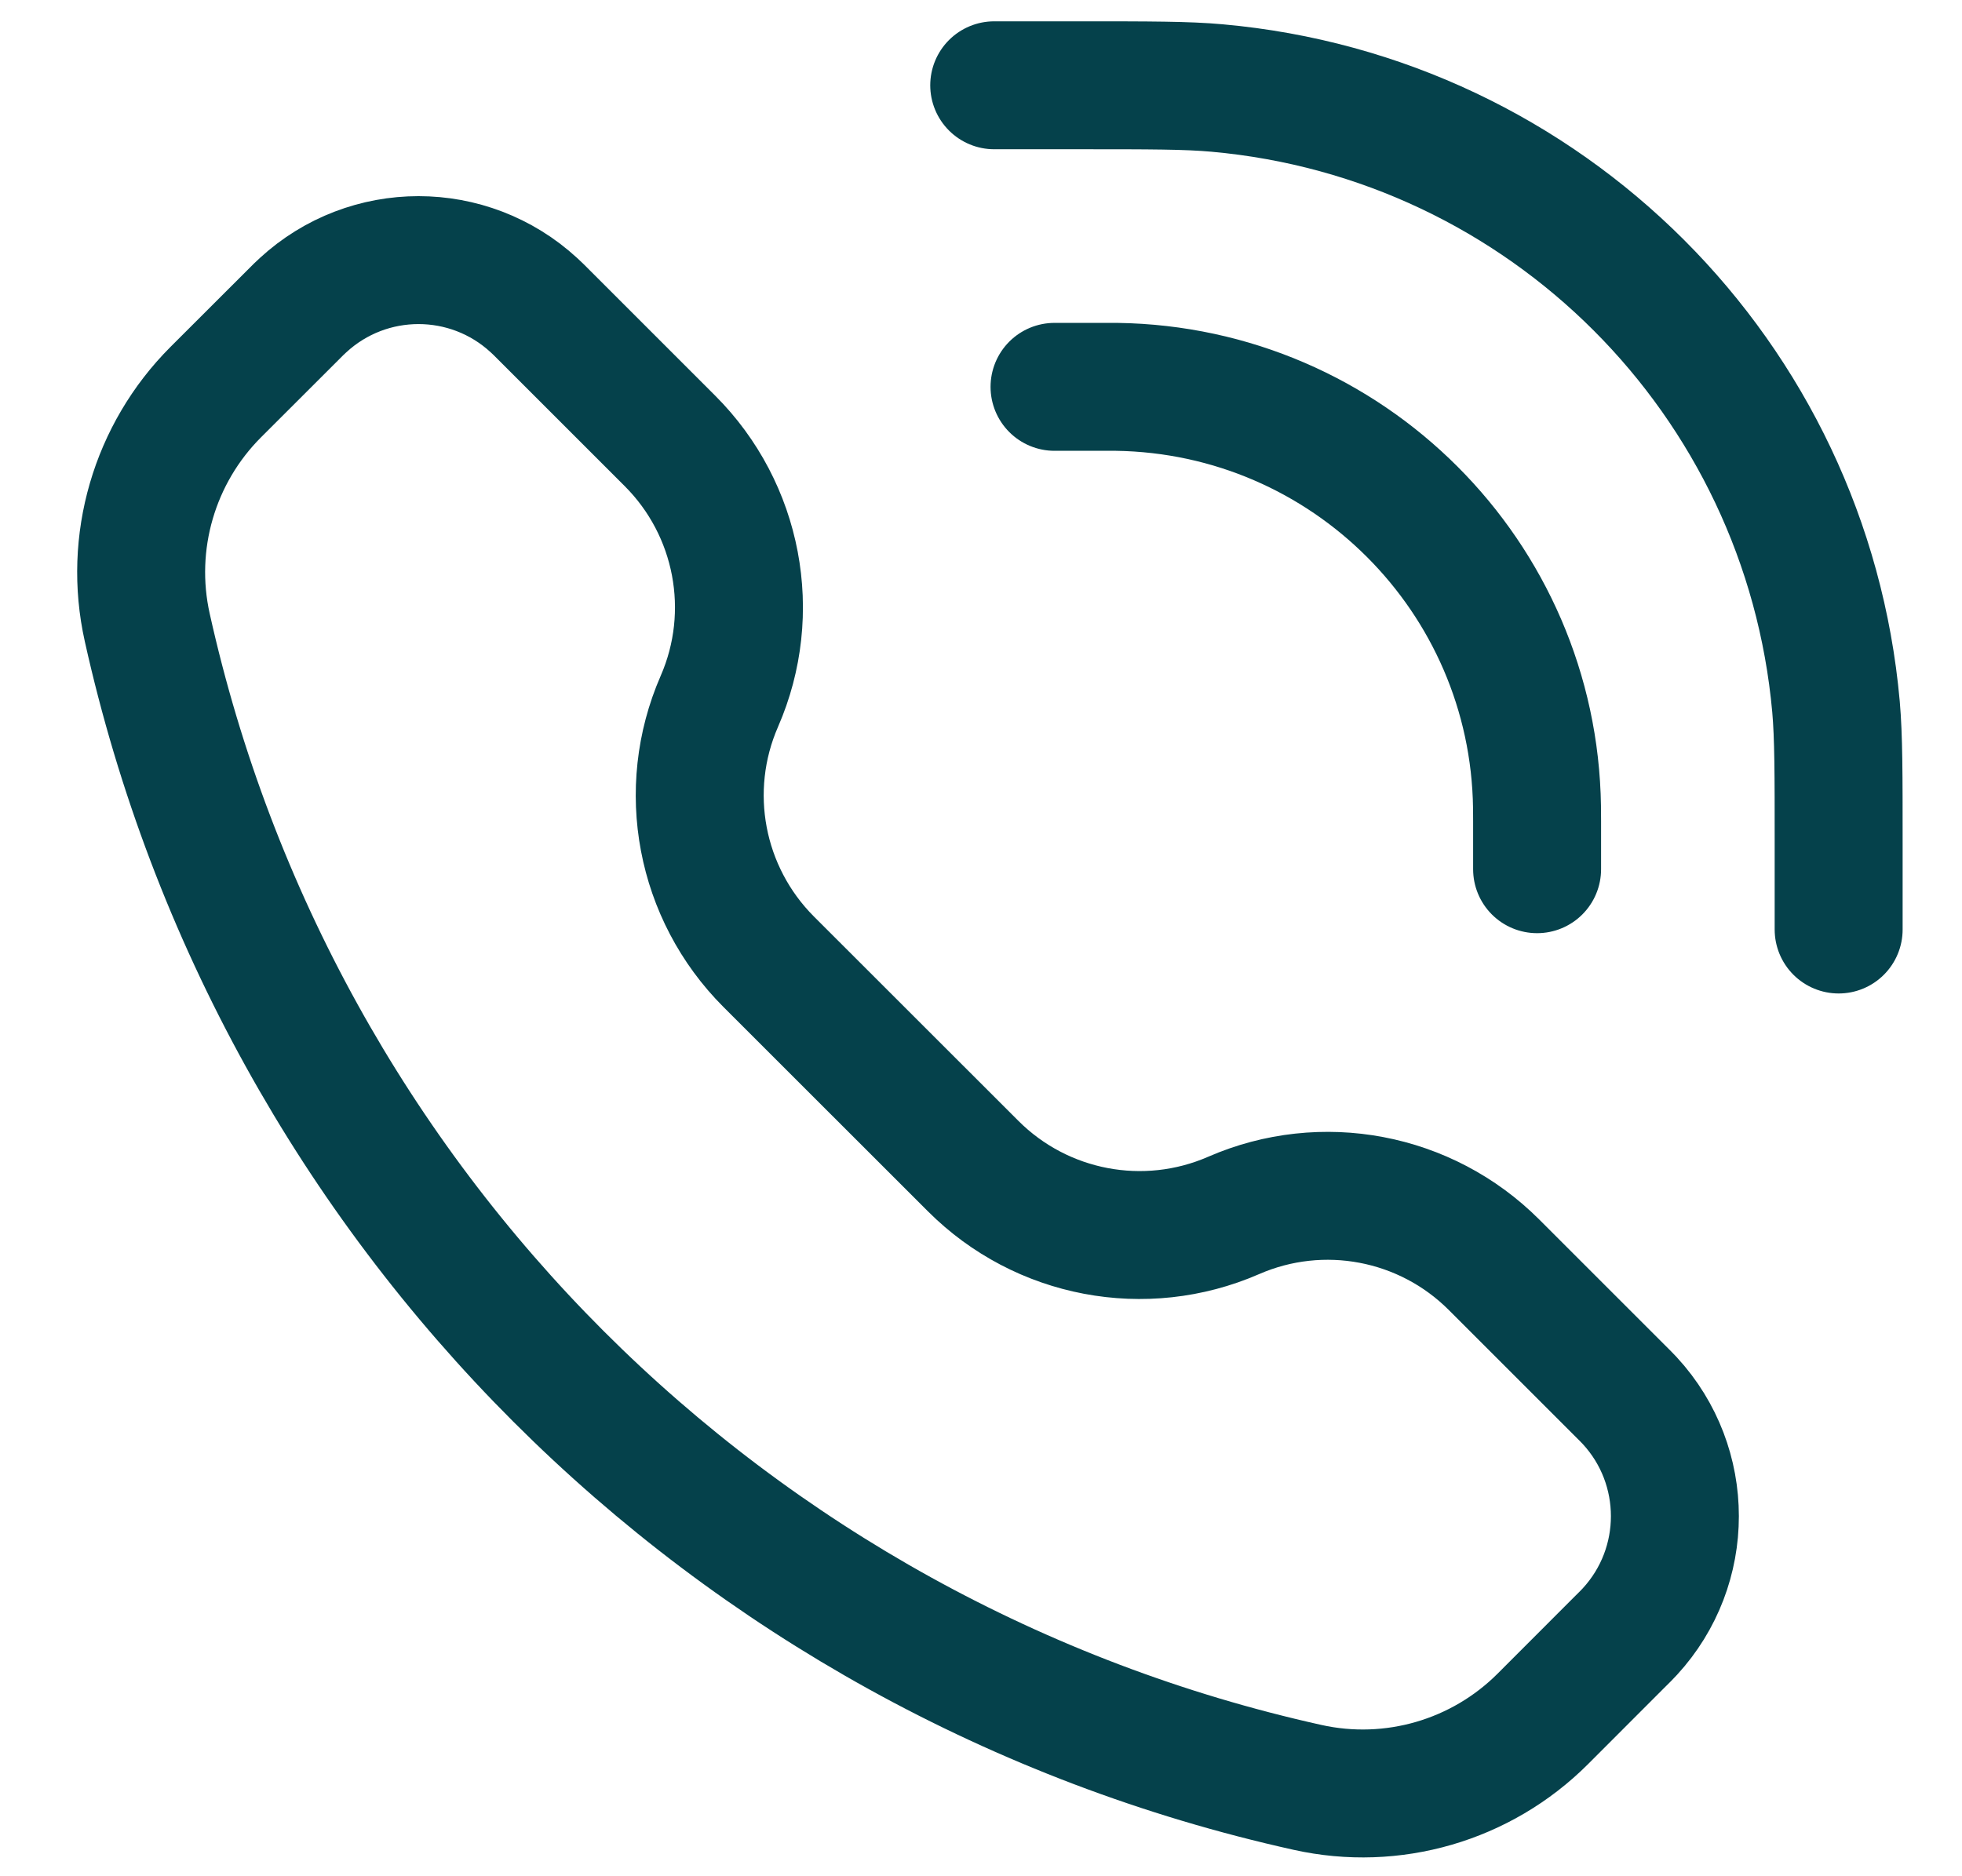 <svg width="23" height="22" viewBox="0 0 23 22" fill="none" xmlns="http://www.w3.org/2000/svg">
<path d="M18.019 10.192V9.627C18.019 9.542 18.019 9.5 18.018 9.464C17.98 6.759 15.796 4.575 13.09 4.536C13.055 4.536 13.012 4.536 12.928 4.536H12.362M21.554 10.899V9.91C21.554 9.065 21.554 8.643 21.523 8.287C21.177 4.432 18.122 1.377 14.268 1.032C13.912 1 13.489 1 12.645 1L11.655 1M8.433 8.223C7.979 9.263 8.209 10.474 9.011 11.277L11.408 13.673C12.21 14.475 13.421 14.705 14.461 14.252C15.501 13.798 16.712 14.028 17.514 14.83L18.972 16.288C19.043 16.358 19.078 16.394 19.107 16.425C19.81 17.19 19.81 18.366 19.107 19.131C19.078 19.163 19.043 19.198 18.972 19.268L18.086 20.155C17.364 20.877 16.323 21.18 15.327 20.958C8.537 19.449 3.235 14.147 1.726 7.357C1.504 6.361 1.808 5.32 2.529 4.598L3.416 3.712C3.486 3.641 3.522 3.606 3.553 3.578C4.318 2.874 5.494 2.874 6.259 3.578C6.29 3.606 6.326 3.641 6.396 3.712L7.854 5.17C8.656 5.972 8.886 7.184 8.433 8.223Z" stroke="#05414B" stroke-width="1.5" stroke-linecap="round"/>
</svg>
